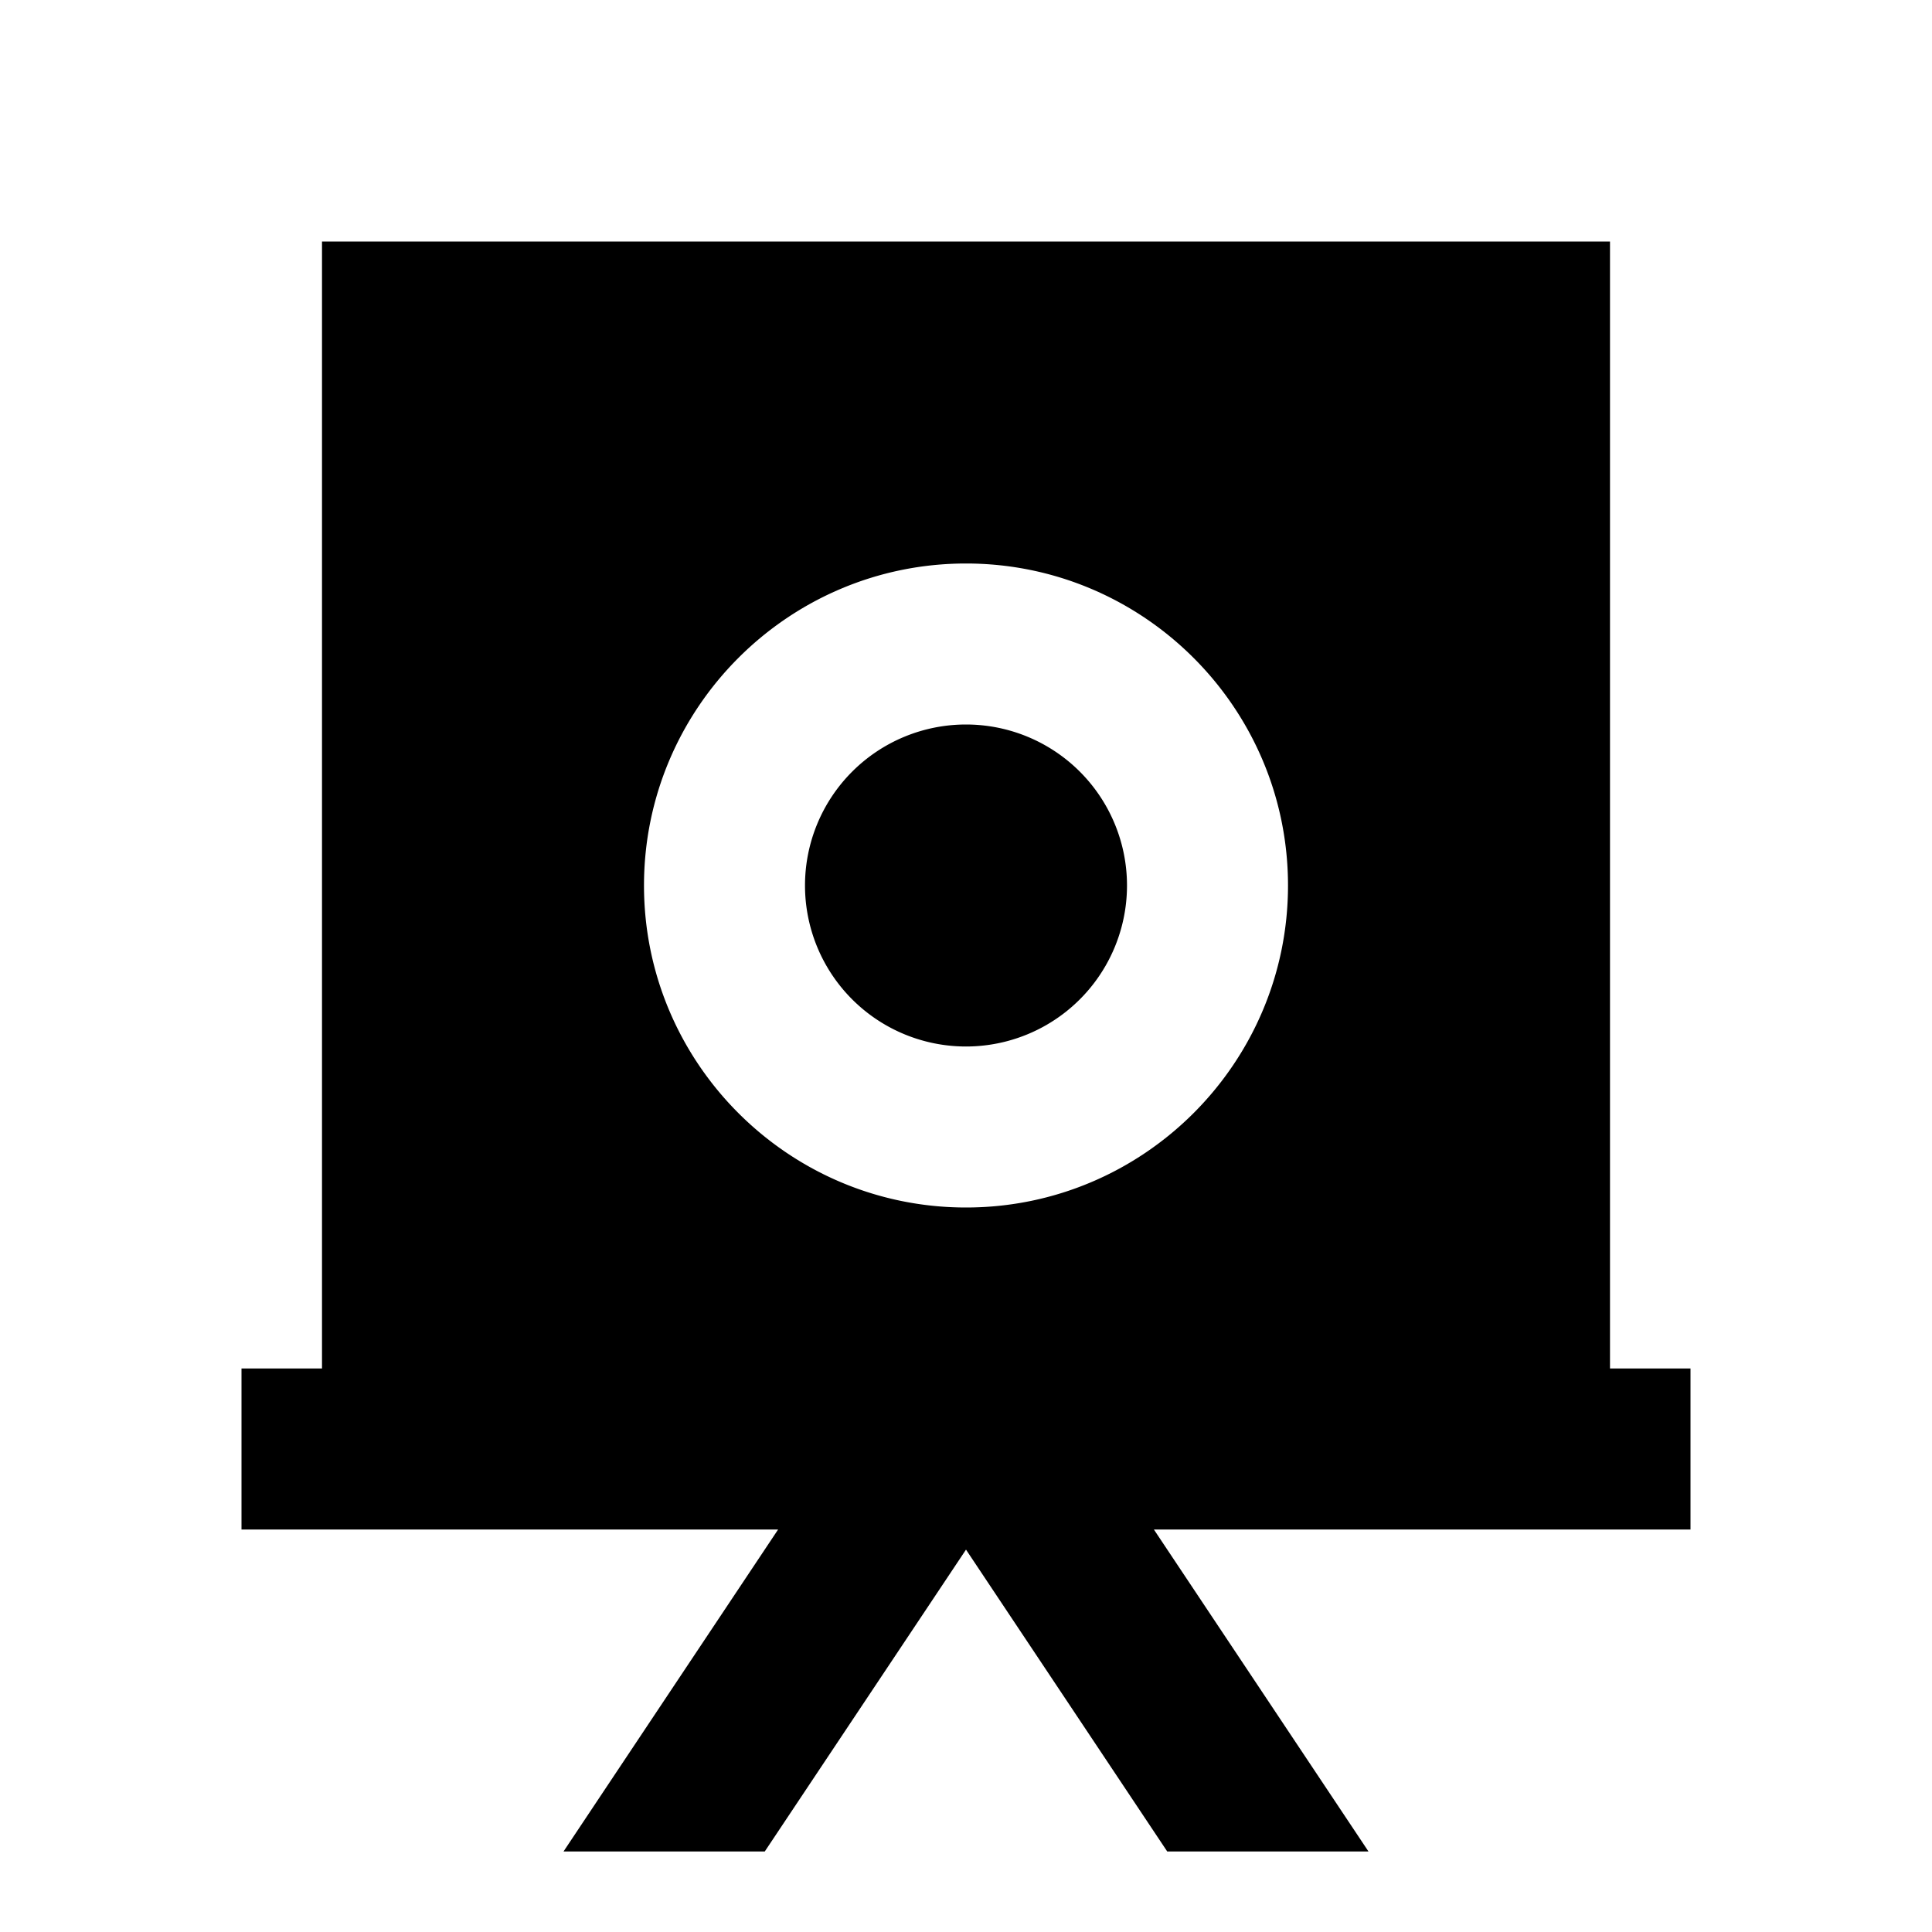 <?xml version="1.0"?>
<svg xmlns="http://www.w3.org/2000/svg" viewBox="0 0 24 24">
    <path d="M 4 3 L 4 17 L 3 17 L 3 19 L 9.666 19 L 7 23 L 9.5 23 L 12 19.25 L 14.5 23 L 17 23 L 14.334 19 L 21 19 L 21 17 L 20 17 L 20 3 L 4 3 z M 12 7 C 14.206 7 16 8.794 16 11 C 16 13.206 14.206 15 12 15 C 9.794 15 8 13.206 8 11 C 8 8.794 9.794 7 12 7 z M 12 9 A 2 2 0 0 0 10 11 A 2 2 0 0 0 12 13 A 2 2 0 0 0 14 11 A 2 2 0 0 0 12 9 z"/>
</svg>
